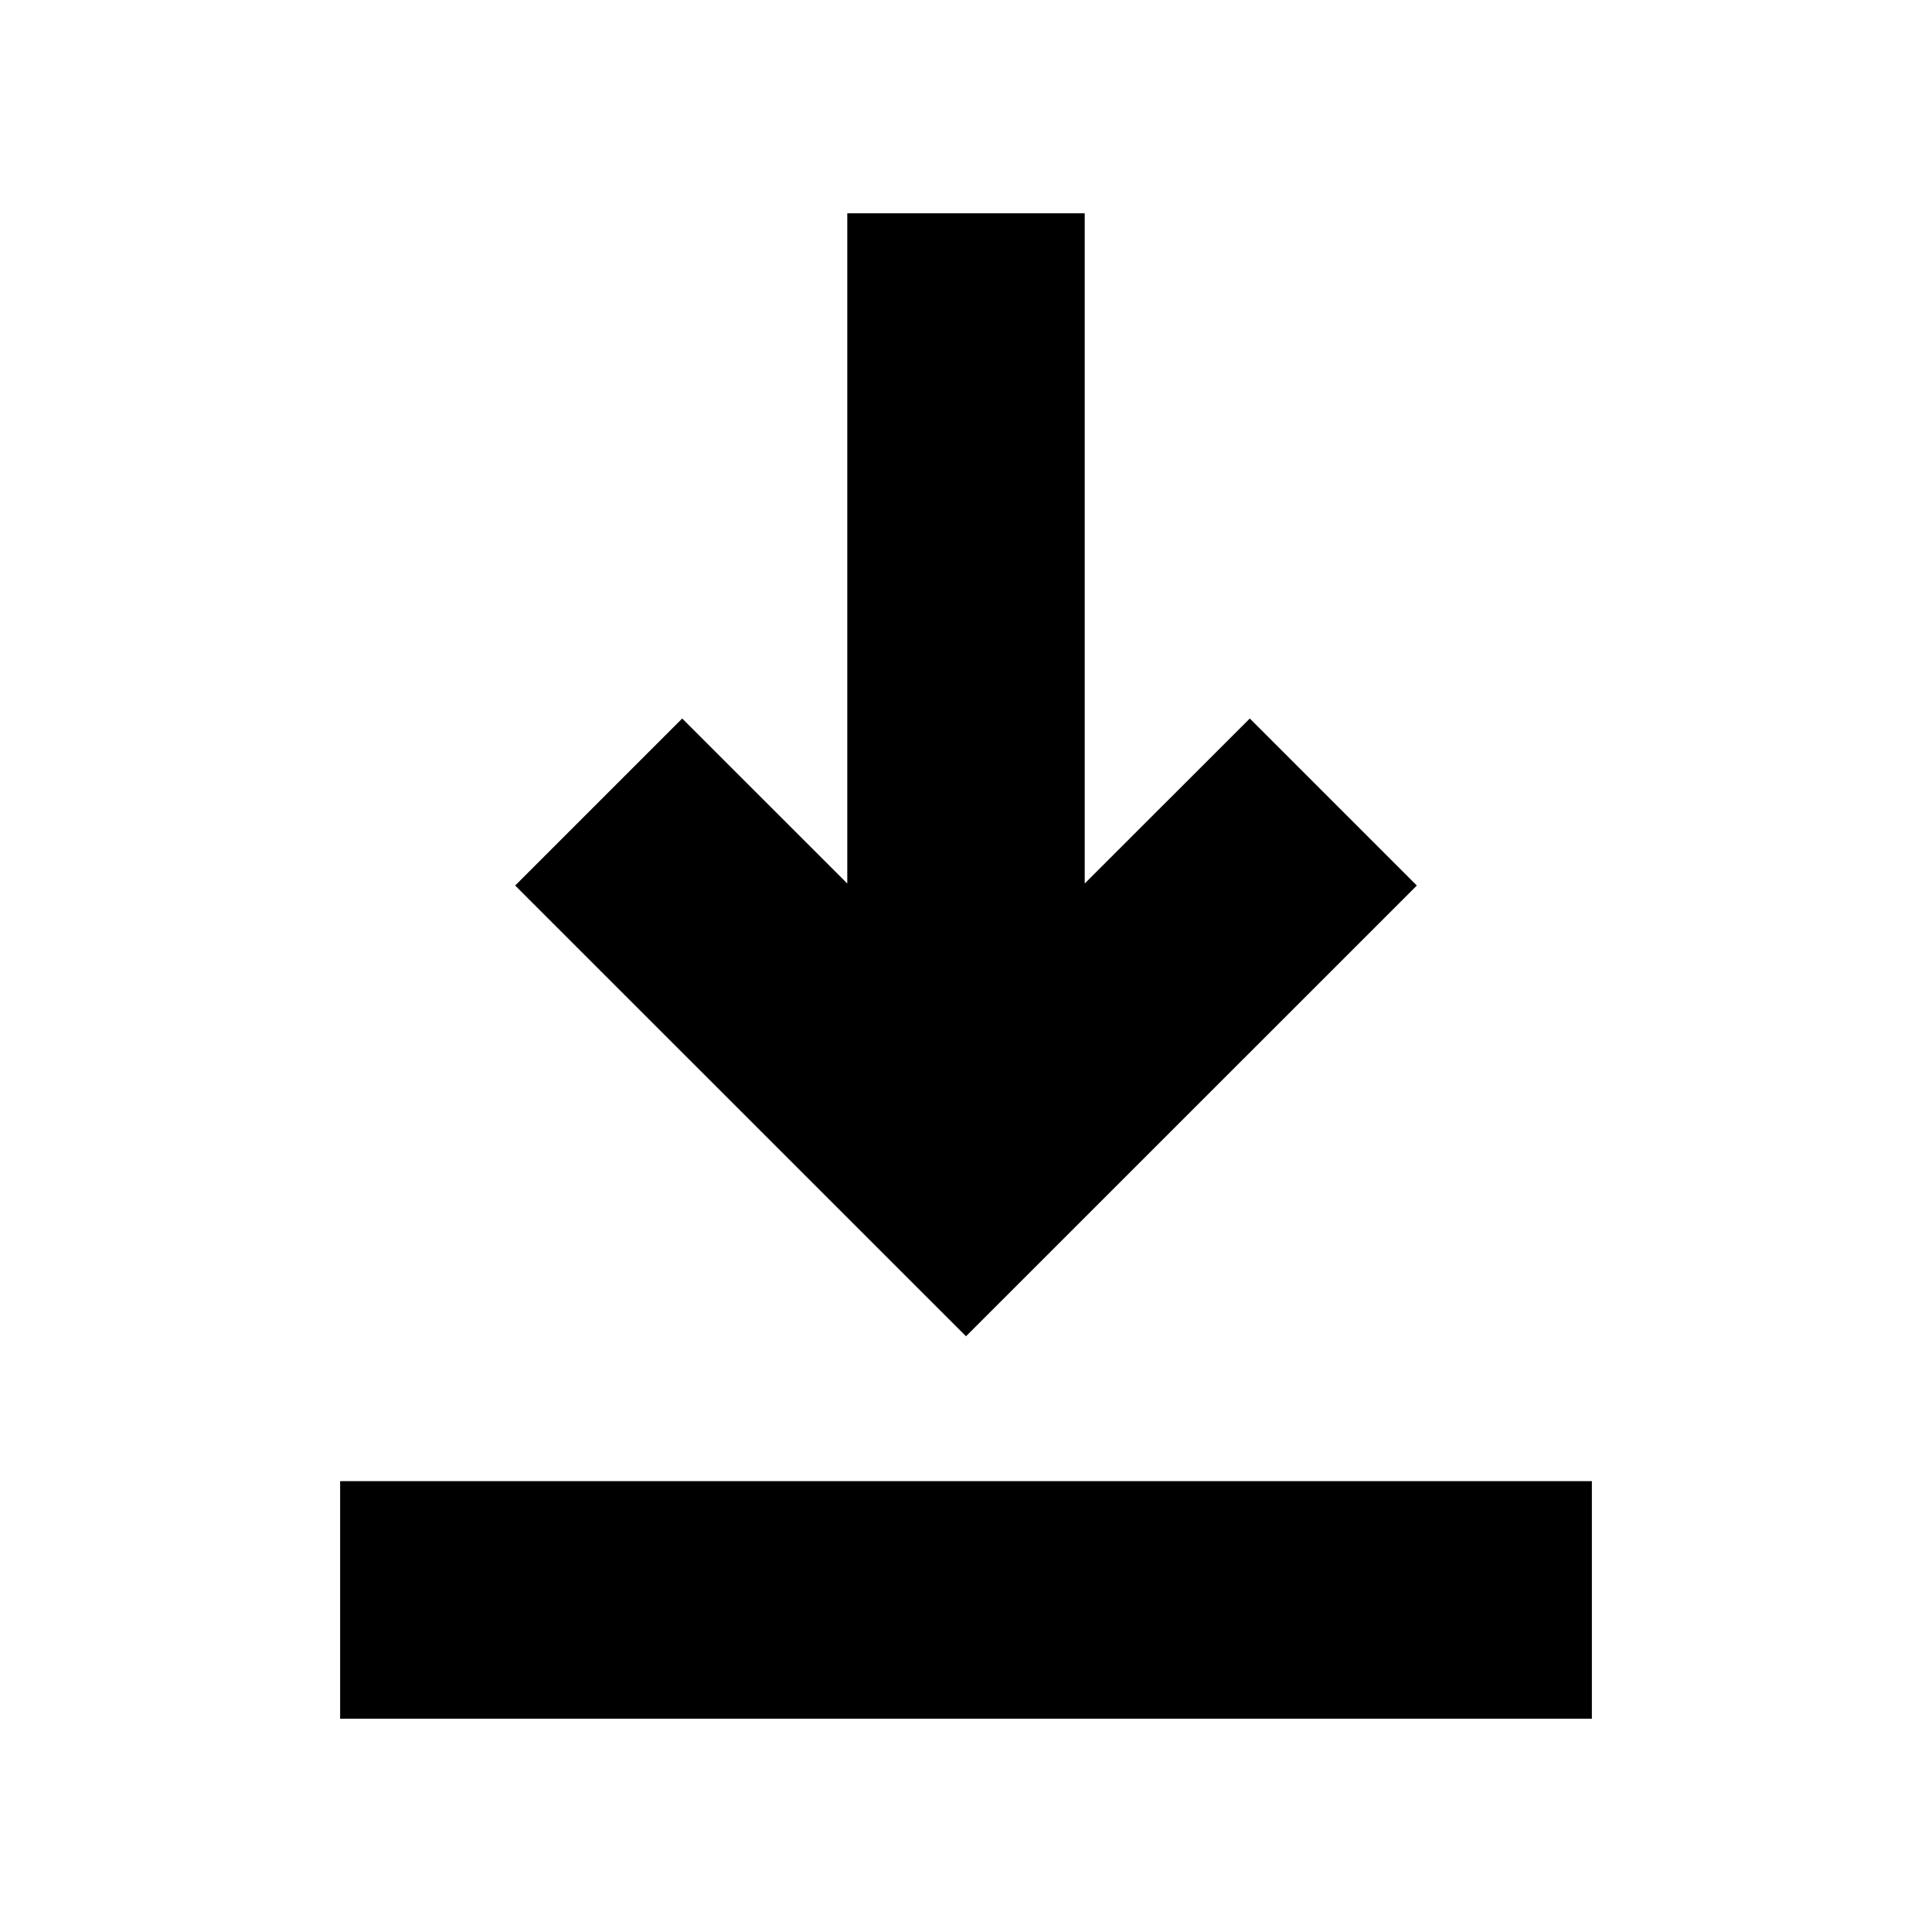 <svg xmlns="http://www.w3.org/2000/svg" height="20" width="20"><path d="M3.521 17.792v-2.459h12.958v2.459ZM10 13.833 5.333 9.167l1.729-1.729 1.709 1.708V2.208h2.458v6.938l1.709-1.708 1.729 1.729Z"/></svg>